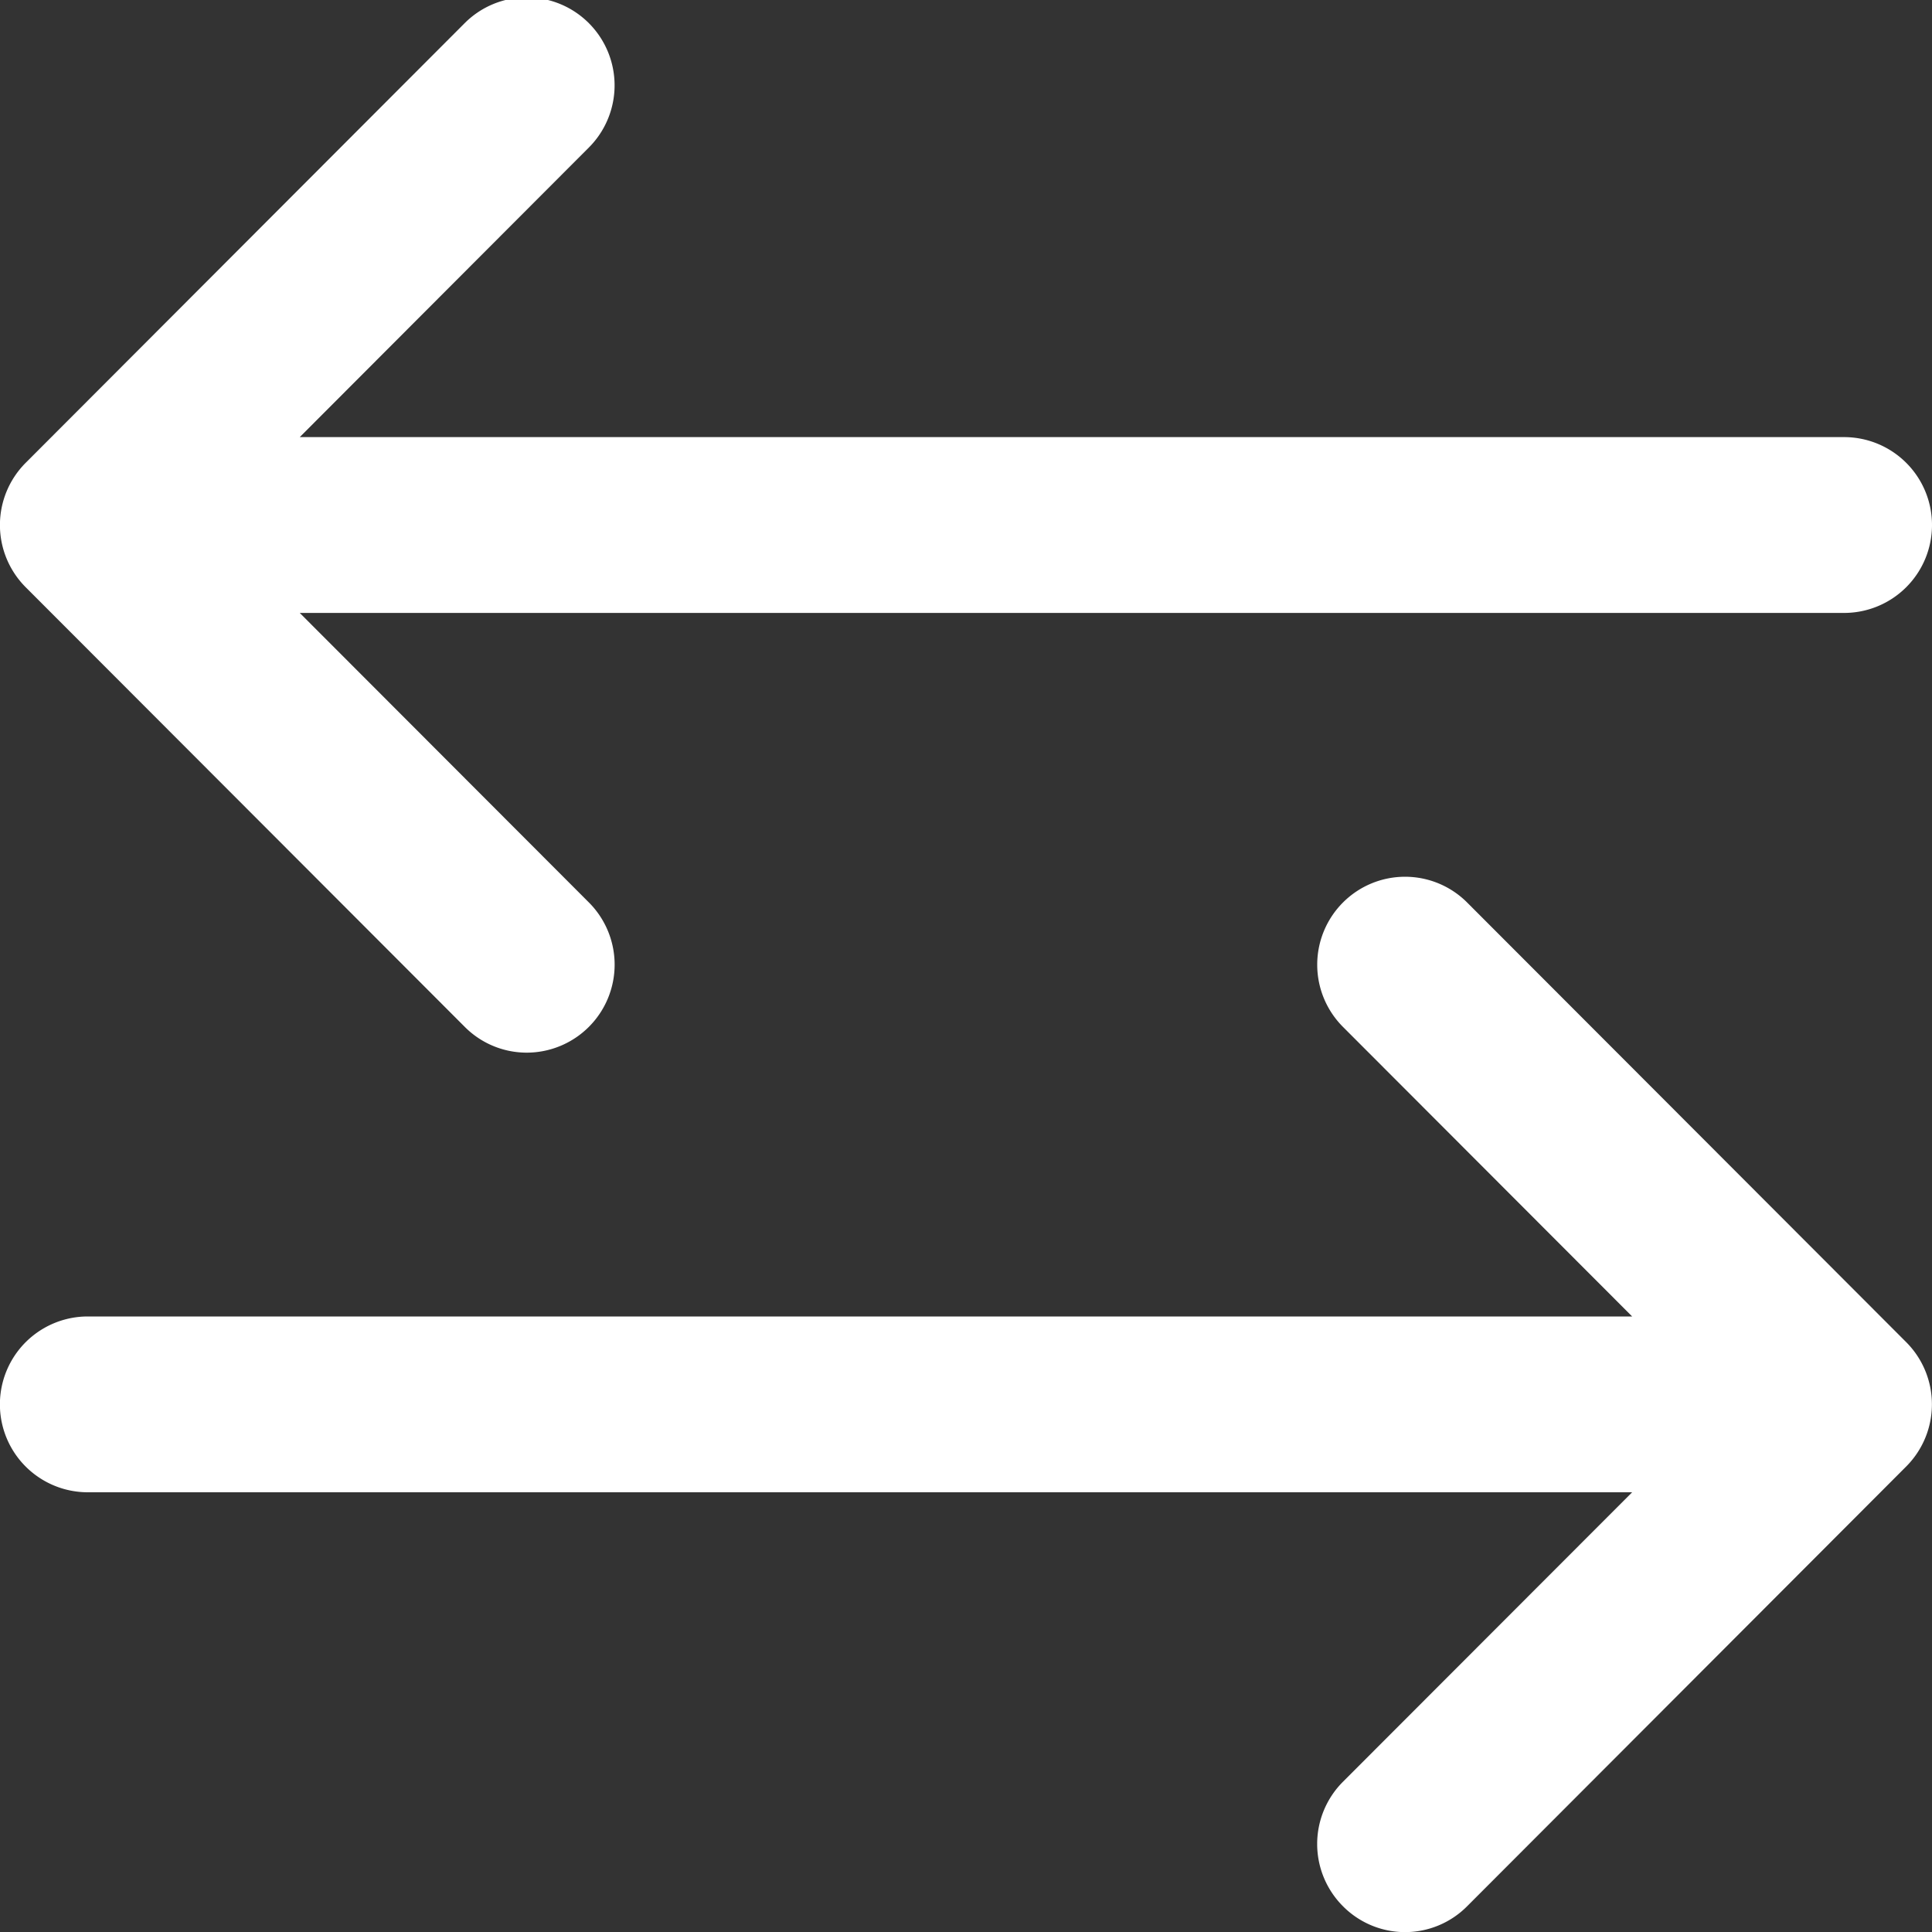<svg xmlns="http://www.w3.org/2000/svg" width="20" height="20"><rect width="100%" height="100%" fill="#333333" stroke="none"/><path fill="#fff" d="M20 5.435a.91.91 0 0 1-.91.91H3.103l2.994 2.998a.911.911 0 0 1-.643 1.554.905.905 0 0 1-.643-.267L.266 6.079a.911.911 0 0 1 0-1.288L4.81.24a.908.908 0 0 1 1.286 0 .911.911 0 0 1 0 1.287L3.103 4.525H19.09a.91.91 0 0 1 .91.91zm-.267 8.459a.911.911 0 0 1 0 1.287l-4.545 4.552a.905.905 0 0 1-1.286 0 .911.911 0 0 1 0-1.288l2.994-2.997H.909a.91.91 0 0 1 0-1.82h15.987l-2.994-2.998a.911.911 0 0 1 0-1.287.908.908 0 0 1 1.286 0z"/></svg>